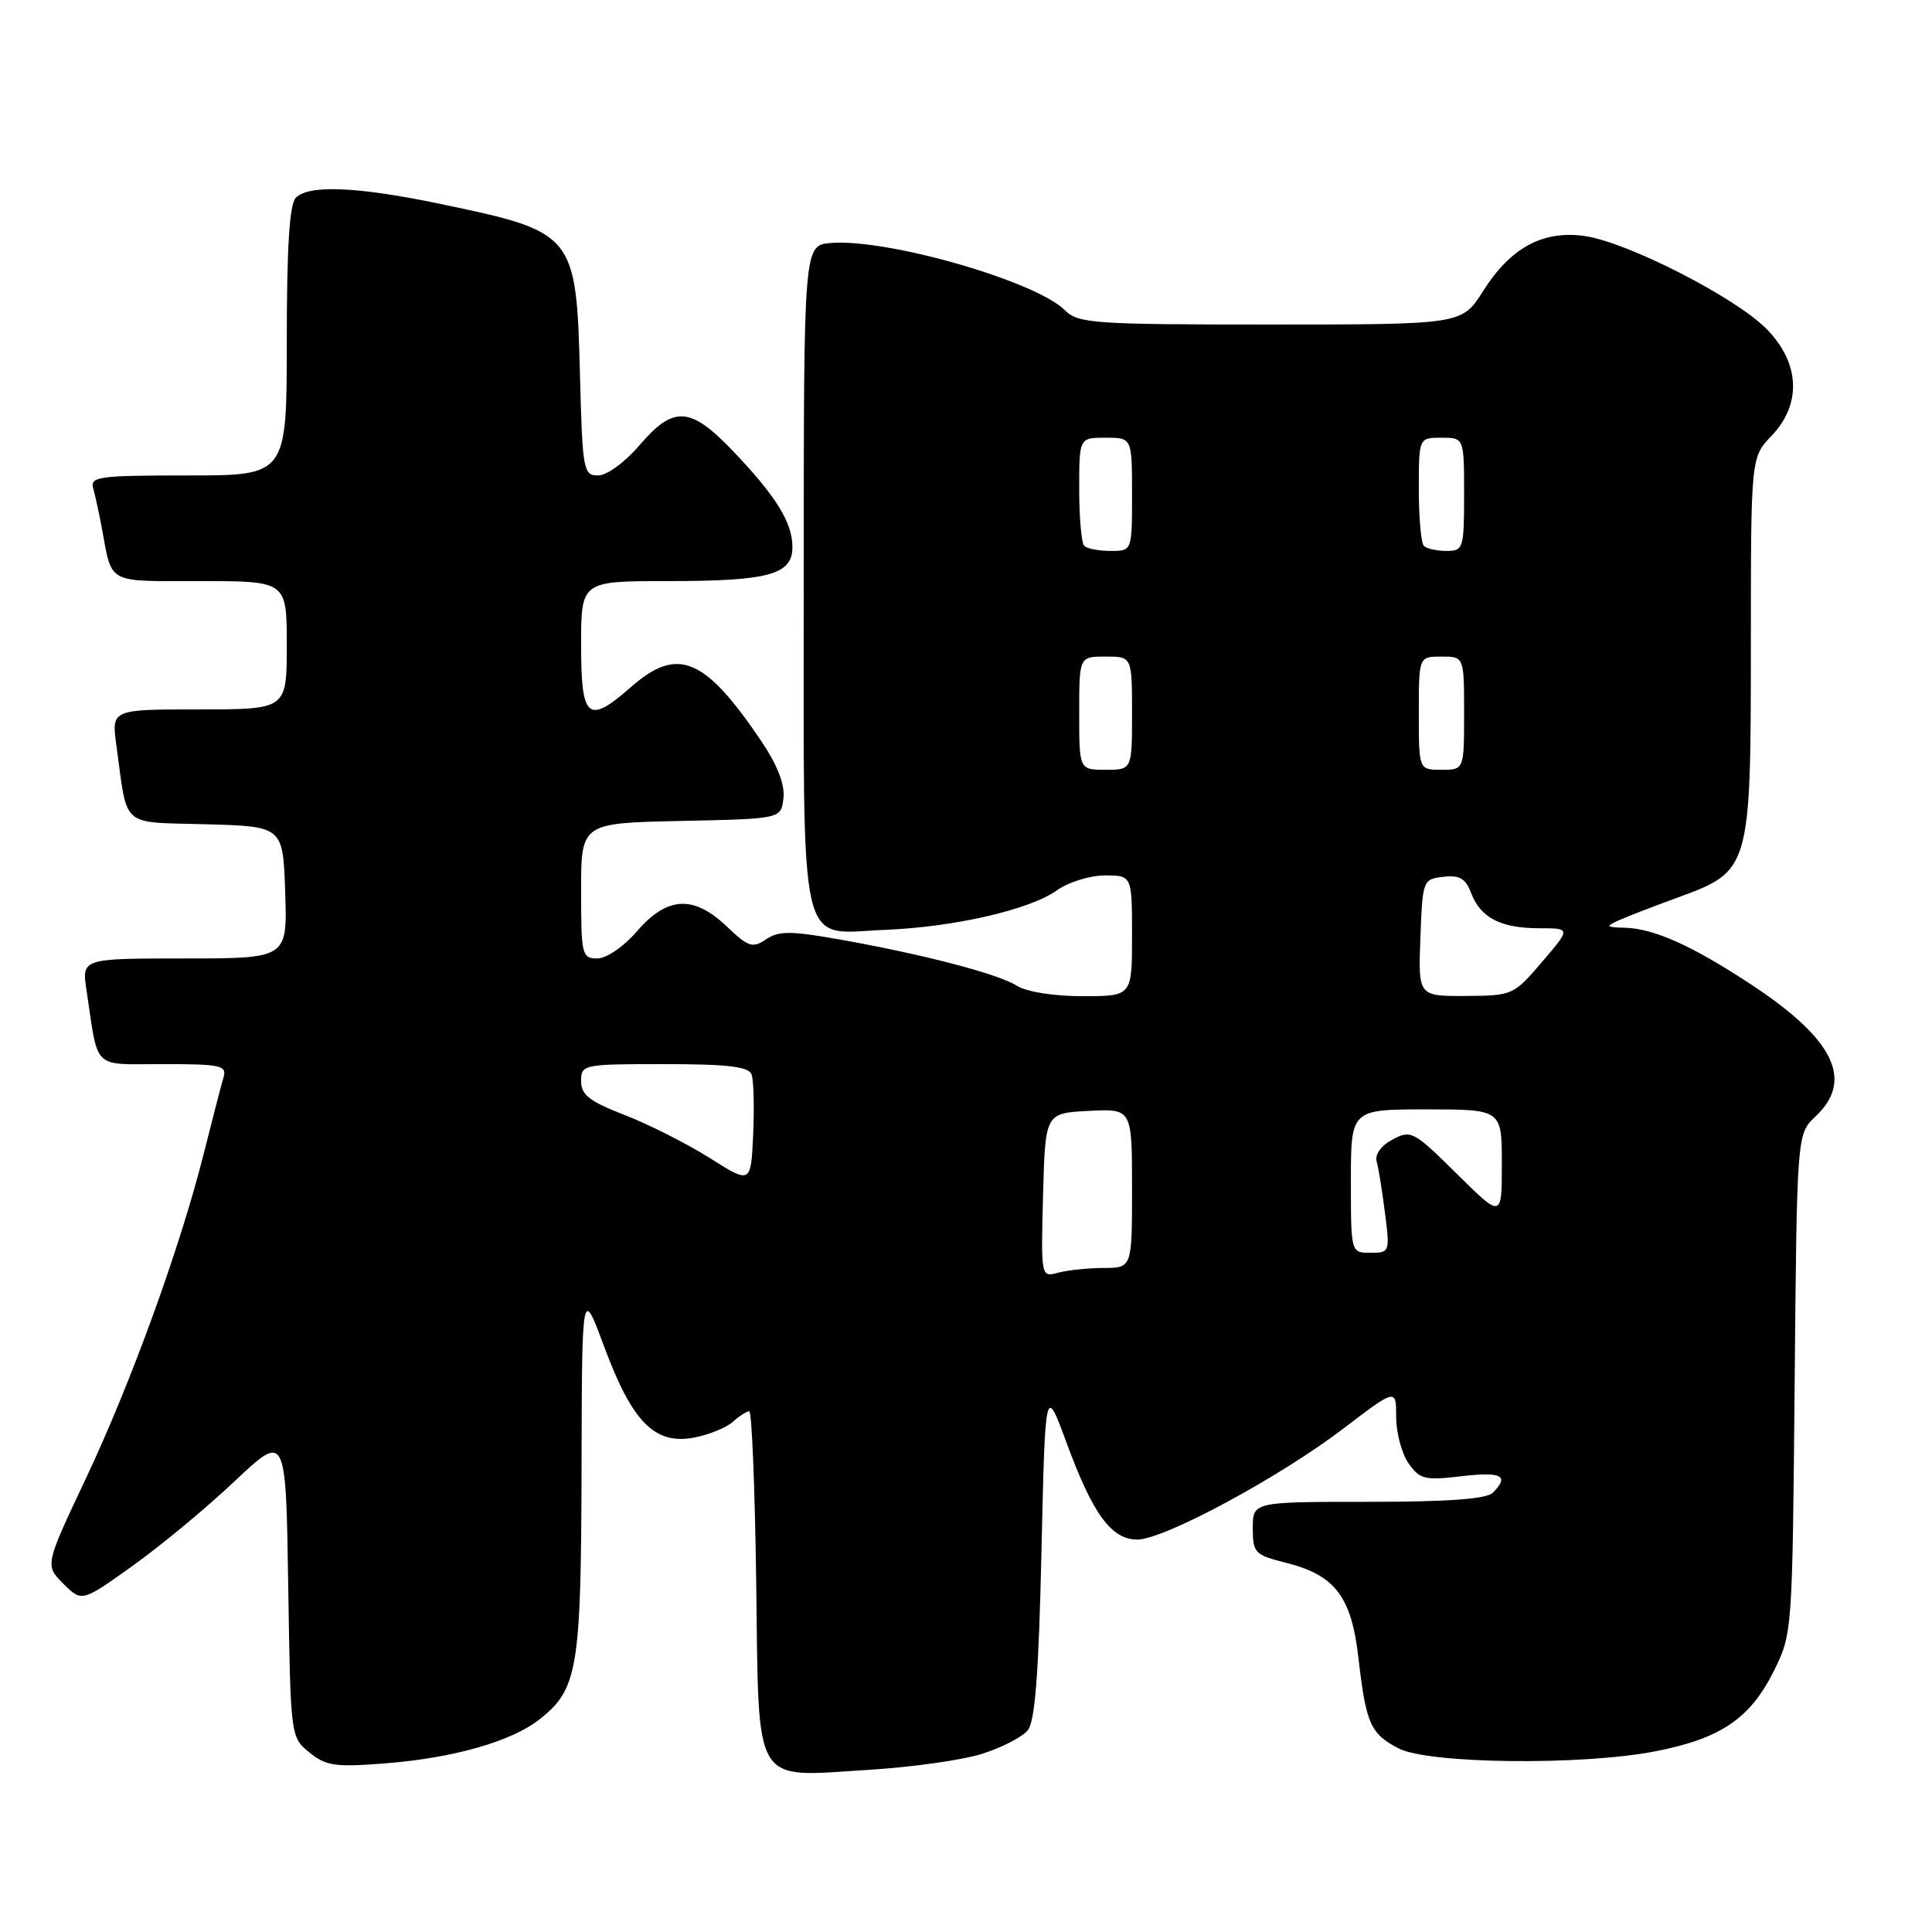 <?xml version="1.0" encoding="UTF-8" standalone="no"?>
<!DOCTYPE svg PUBLIC "-//W3C//DTD SVG 1.1//EN" "http://www.w3.org/Graphics/SVG/1.1/DTD/svg11.dtd" >
<svg xmlns="http://www.w3.org/2000/svg" xmlns:xlink="http://www.w3.org/1999/xlink" version="1.1" viewBox="0 0 256 256">
 <g >
 <path fill="currentColor"
d=" M 130.17 232.38 C 132.74 231.56 135.44 230.17 136.17 229.29 C 137.15 228.12 137.63 221.88 138.00 205.60 C 138.50 183.50 138.50 183.50 141.35 191.24 C 144.81 200.65 147.27 204.00 150.70 204.00 C 154.23 204.00 169.47 195.79 177.97 189.32 C 185.00 183.96 185.00 183.96 185.00 187.76 C 185.00 189.85 185.74 192.61 186.64 193.90 C 188.13 196.02 188.79 196.18 193.64 195.61 C 199.00 194.98 200.06 195.54 197.80 197.80 C 196.97 198.63 191.87 199.00 181.30 199.00 C 166.00 199.00 166.00 199.00 166.00 202.49 C 166.00 205.77 166.25 206.03 170.42 207.08 C 176.91 208.72 179.07 211.55 180.00 219.68 C 181.01 228.44 181.59 229.74 185.34 231.68 C 189.30 233.72 209.49 233.96 219.28 232.07 C 227.93 230.40 231.87 227.75 235.00 221.50 C 237.49 216.51 237.50 216.43 237.80 183.38 C 238.10 150.26 238.10 150.26 240.55 147.95 C 245.69 143.13 243.05 137.71 232.05 130.46 C 224.20 125.29 219.16 123.03 215.28 122.93 C 212.80 122.87 212.71 122.77 214.50 121.95 C 215.60 121.45 219.12 120.09 222.33 118.92 C 231.91 115.43 231.99 115.16 232.00 85.55 C 232.00 60.61 232.00 60.61 234.73 57.76 C 238.74 53.57 238.52 48.17 234.15 43.66 C 230.08 39.45 215.52 32.01 209.89 31.26 C 204.38 30.52 200.13 32.85 196.51 38.58 C 193.71 43.00 193.71 43.00 168.35 43.00 C 144.85 43.00 142.86 42.86 141.11 41.11 C 137.24 37.24 117.52 31.58 110.07 32.20 C 106.50 32.50 106.50 32.50 106.50 76.21 C 106.50 127.45 105.63 123.68 117.29 123.21 C 126.44 122.84 136.42 120.55 140.02 117.99 C 141.56 116.89 144.42 116.00 146.40 116.00 C 150.00 116.00 150.00 116.00 150.00 124.00 C 150.00 132.00 150.00 132.00 143.46 132.00 C 139.60 132.00 136.03 131.43 134.71 130.60 C 132.21 129.02 122.11 126.40 111.00 124.44 C 104.74 123.34 103.17 123.34 101.50 124.47 C 99.72 125.67 99.15 125.48 96.32 122.78 C 91.92 118.58 88.42 118.75 84.42 123.38 C 82.64 125.44 80.37 127.00 79.14 127.00 C 77.11 127.00 77.00 126.53 77.00 118.03 C 77.00 109.06 77.00 109.06 90.25 108.78 C 103.50 108.50 103.50 108.50 103.81 105.77 C 104.02 103.98 103.03 101.41 100.92 98.27 C 93.41 87.12 89.81 85.60 83.65 91.00 C 77.90 96.05 77.00 95.31 77.00 85.50 C 77.00 77.00 77.00 77.00 88.43 77.00 C 101.87 77.00 105.00 76.15 105.00 72.49 C 105.00 69.24 102.83 65.74 97.11 59.75 C 91.47 53.85 89.26 53.71 84.73 59.00 C 82.80 61.26 80.41 63.00 79.25 63.00 C 77.30 63.00 77.18 62.34 76.85 49.70 C 76.36 30.96 76.18 30.74 58.30 27.01 C 47.36 24.73 40.95 24.45 39.20 26.20 C 38.36 27.04 38.00 32.69 38.00 45.20 C 38.00 63.00 38.00 63.00 24.93 63.00 C 12.97 63.00 11.91 63.15 12.36 64.75 C 12.63 65.71 13.14 68.08 13.50 70.00 C 14.89 77.48 14.00 77.00 26.57 77.00 C 38.00 77.00 38.00 77.00 38.00 85.50 C 38.00 94.00 38.00 94.00 26.39 94.00 C 14.77 94.00 14.77 94.00 15.42 98.75 C 16.95 109.89 15.82 108.89 27.32 109.22 C 37.50 109.50 37.50 109.50 37.79 118.25 C 38.08 127.00 38.08 127.00 24.45 127.00 C 10.82 127.00 10.82 127.00 11.47 131.25 C 13.08 141.94 12.09 141.00 21.65 141.00 C 29.26 141.00 30.08 141.18 29.62 142.75 C 29.33 143.71 28.17 148.20 27.03 152.73 C 23.90 165.23 17.38 183.20 11.36 195.95 C 5.95 207.40 5.95 207.40 8.39 209.85 C 10.84 212.29 10.84 212.29 17.56 207.49 C 21.26 204.85 27.35 199.81 31.08 196.28 C 37.88 189.87 37.88 189.87 38.19 210.02 C 38.50 230.15 38.50 230.18 41.00 232.21 C 43.19 234.00 44.42 234.17 51.00 233.66 C 60.07 232.95 67.76 230.76 71.48 227.83 C 76.55 223.85 76.99 221.20 77.06 194.78 C 77.11 170.50 77.11 170.50 80.08 178.50 C 83.76 188.41 86.75 191.45 91.90 190.50 C 93.88 190.13 96.21 189.19 97.08 188.42 C 97.95 187.64 98.94 187.00 99.28 187.00 C 99.62 187.00 100.03 197.16 100.20 209.58 C 100.57 237.14 99.57 235.46 115.00 234.52 C 120.78 234.17 127.60 233.21 130.17 232.38 Z  M 138.21 158.38 C 138.50 147.50 138.50 147.50 144.25 147.20 C 150.00 146.90 150.00 146.90 150.00 157.45 C 150.00 168.00 150.00 168.00 146.25 168.01 C 144.19 168.02 141.47 168.30 140.21 168.64 C 137.93 169.25 137.93 169.25 138.21 158.38 Z  M 179.00 156.50 C 179.00 147.00 179.00 147.00 189.00 147.00 C 199.00 147.00 199.00 147.00 199.00 154.22 C 199.00 161.44 199.00 161.44 193.03 155.53 C 187.32 149.88 186.96 149.69 184.52 150.99 C 182.99 151.81 182.15 152.97 182.42 153.93 C 182.66 154.79 183.16 157.86 183.52 160.75 C 184.18 165.91 184.14 166.00 181.59 166.00 C 179.00 166.00 179.00 166.00 179.00 156.50 Z  M 94.06 153.45 C 91.06 151.56 86.00 149.00 82.81 147.76 C 78.11 145.94 77.00 145.08 77.00 143.26 C 77.00 141.05 77.25 141.00 88.03 141.00 C 96.37 141.00 99.19 141.33 99.58 142.35 C 99.87 143.09 99.96 146.67 99.80 150.29 C 99.50 156.89 99.50 156.89 94.06 153.45 Z  M 188.21 124.25 C 188.50 116.62 188.54 116.50 191.25 116.18 C 193.41 115.93 194.20 116.40 194.95 118.37 C 196.19 121.62 198.88 123.00 204.00 123.00 C 208.14 123.00 208.14 123.00 204.32 127.47 C 200.56 131.87 200.41 131.93 194.21 131.97 C 187.92 132.00 187.92 132.00 188.21 124.25 Z  M 143.00 94.50 C 143.00 87.00 143.00 87.00 146.50 87.00 C 150.00 87.00 150.00 87.00 150.00 94.50 C 150.00 102.00 150.00 102.00 146.50 102.00 C 143.00 102.00 143.00 102.00 143.00 94.50 Z  M 188.00 94.50 C 188.00 87.00 188.00 87.00 191.00 87.00 C 194.00 87.00 194.00 87.00 194.00 94.50 C 194.00 102.00 194.00 102.00 191.00 102.00 C 188.00 102.00 188.00 102.00 188.00 94.50 Z  M 143.67 72.33 C 143.30 71.97 143.00 68.59 143.00 64.83 C 143.00 58.00 143.00 58.00 146.50 58.00 C 150.00 58.00 150.00 58.00 150.00 65.50 C 150.00 73.00 150.00 73.00 147.17 73.00 C 145.61 73.00 144.03 72.70 143.67 72.33 Z  M 188.67 72.33 C 188.30 71.97 188.00 68.59 188.00 64.83 C 188.00 58.00 188.00 58.00 191.00 58.00 C 194.00 58.00 194.00 58.00 194.00 65.50 C 194.00 72.69 193.90 73.00 191.67 73.00 C 190.38 73.00 189.03 72.70 188.67 72.33 Z "/>
</g>
</svg>